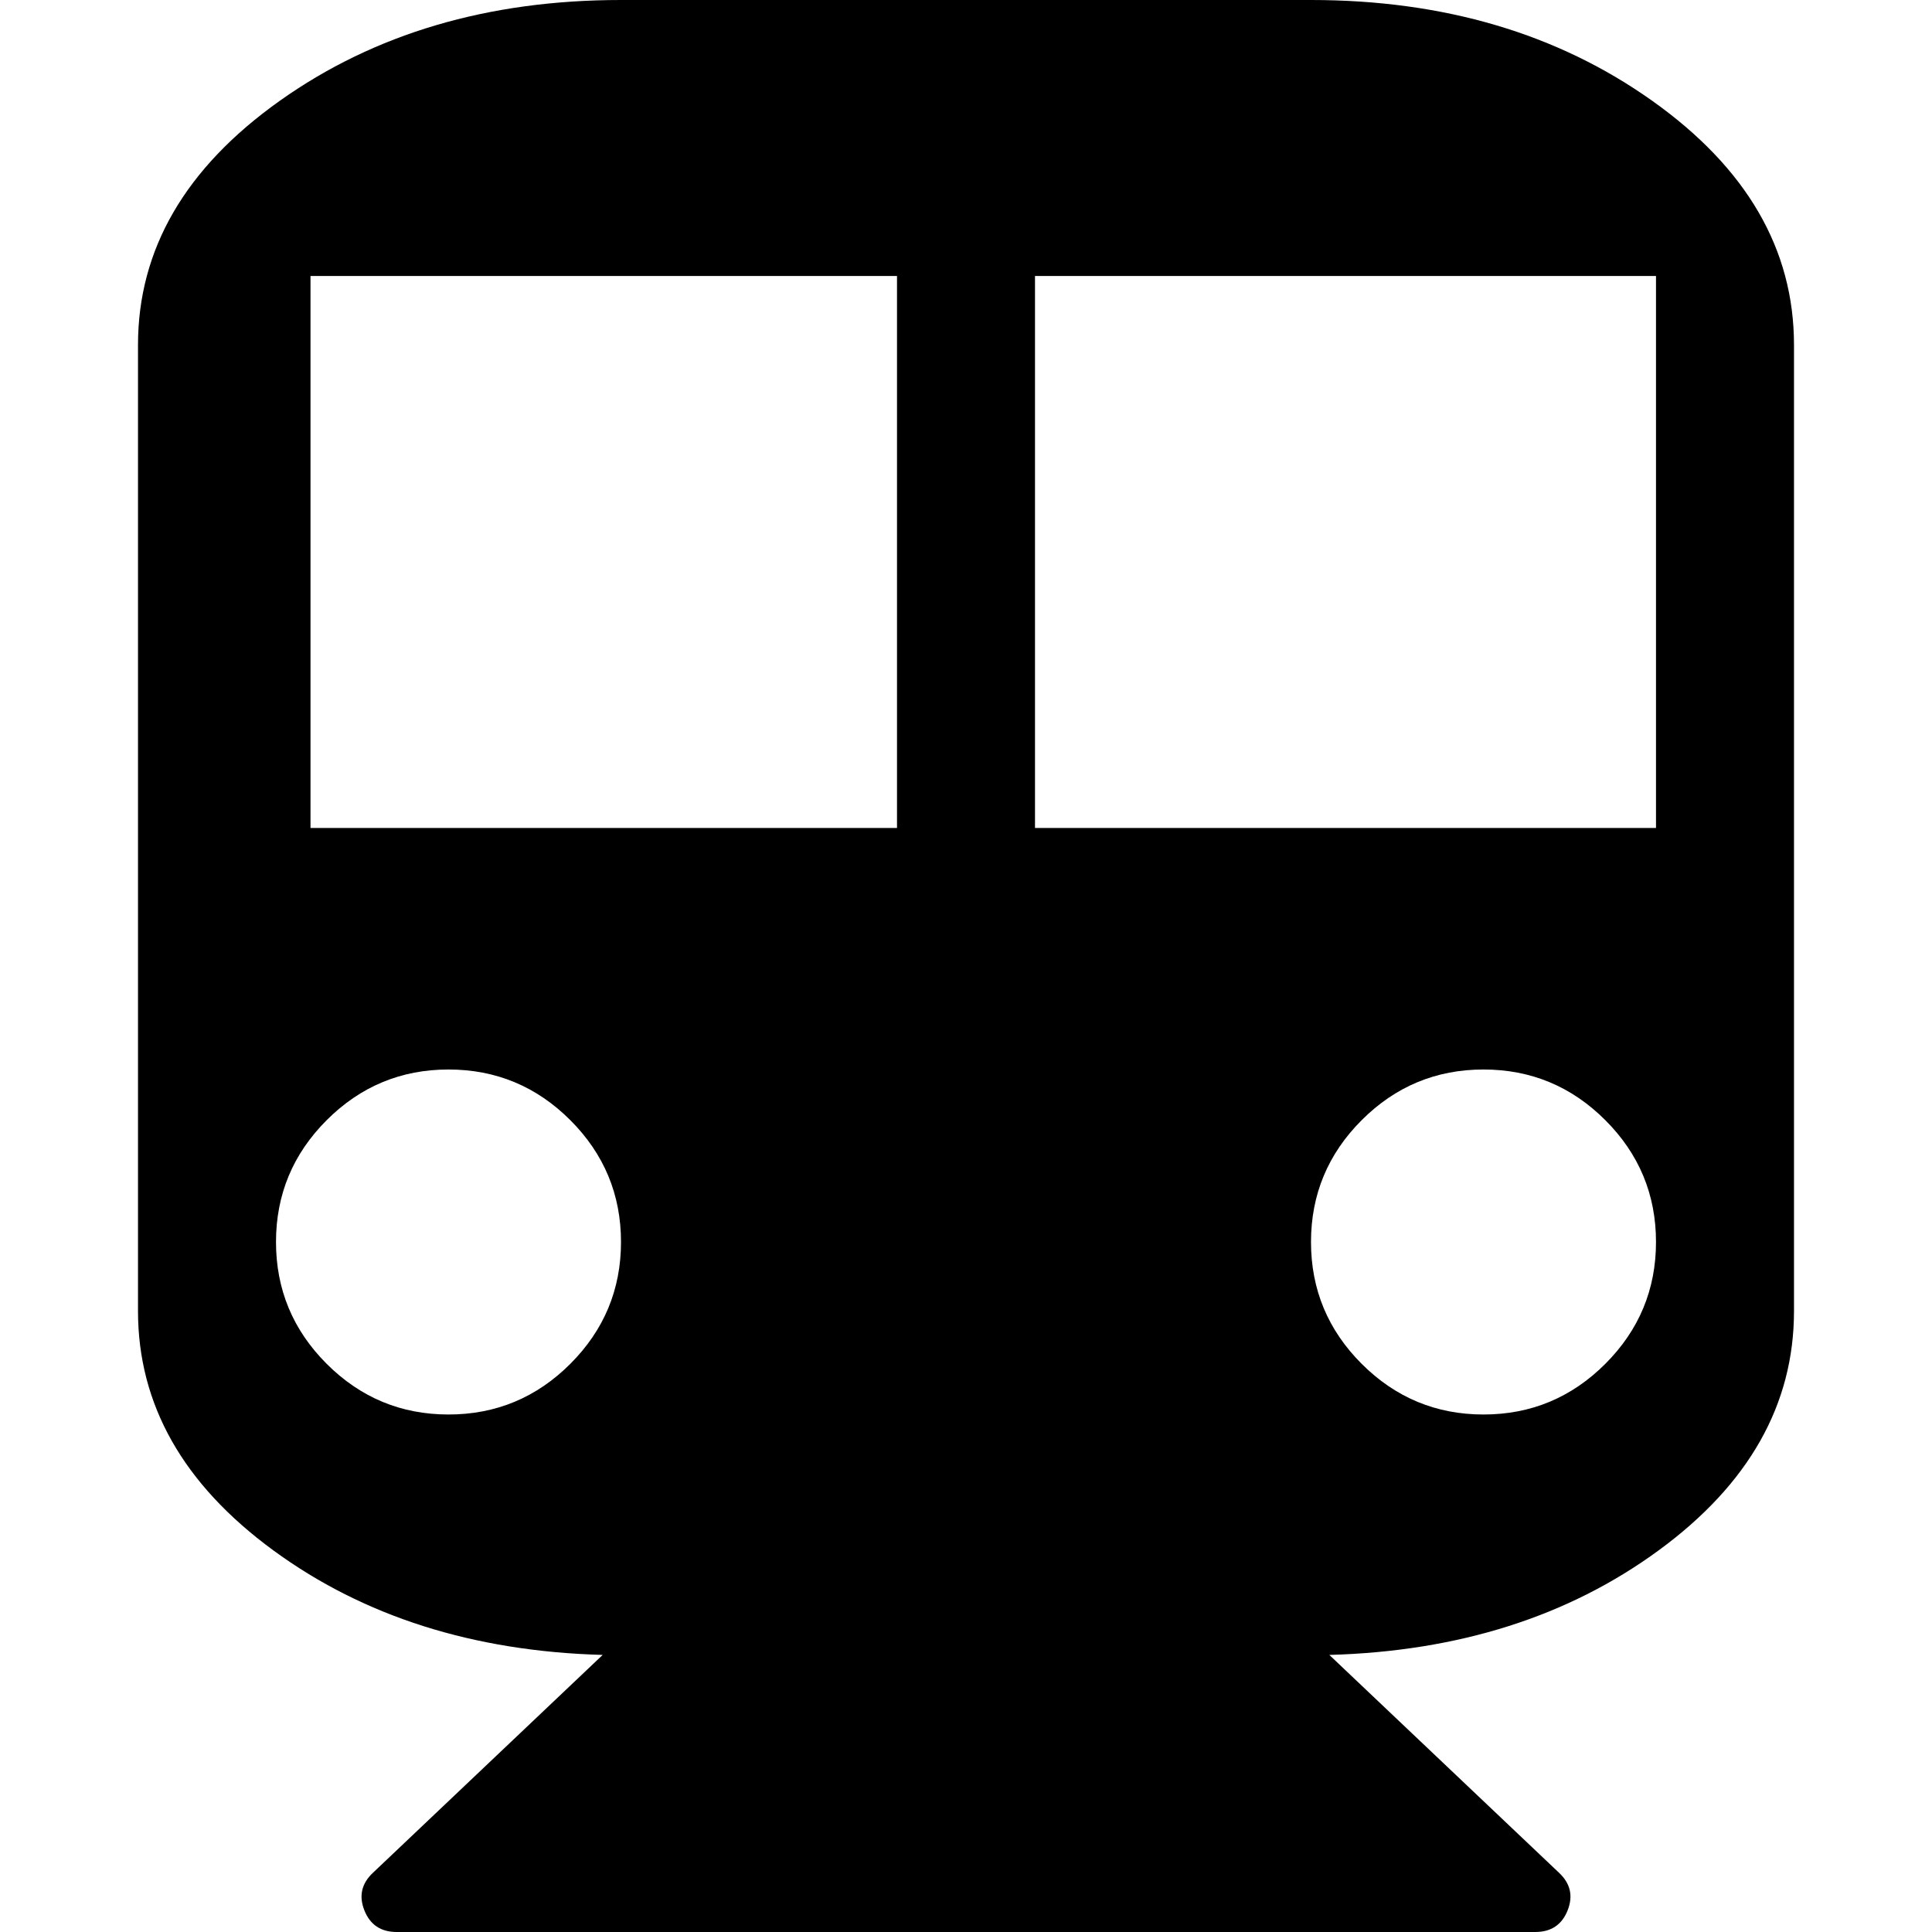 <svg xmlns="http://www.w3.org/2000/svg" x="0px" y="0px" viewBox="596 -596 1792 1792" style="enable-background:new 596 -596 1792 1792;">
<path d="M1172-596c-123.3,0-228.8,31.2-316.5,93.5S724-364.7,724-276v896c0,86.7,41.8,160.7,125.5,222s185.5,93.7,305.5,97l-213,202
	c-10.7,10-13.3,21.7-8,35s15.3,20,30,20h1056c14.7,0,24.7-6.7,30-20c5.3-13.3,2.7-25-8-35l-213-202c120-3.3,221.8-35.7,305.5-97
	c83.7-61.3,125.5-135.3,125.5-222v-896c0-88.7-43.8-164.2-131.5-226.5c-87.7-62.3-193.2-93.5-316.5-93.5H1172z M899,669
	c-31.3-31.3-47-69-47-113s15.7-81.7,47-113s69-47,113-47s81.7,15.7,113,47s47,69,47,113s-15.7,81.7-47,113c-31.3,31.3-69,47-113,47
	S930.3,700.3,899,669z M884,172v-512h544v512H884z M1859,669c-31.3-31.3-47-69-47-113s15.7-81.7,47-113s69-47,113-47
	s81.7,15.7,113,47c31.3,31.3,47,69,47,113s-15.7,81.7-47,113c-31.3,31.3-69,47-113,47S1890.3,700.3,1859,669z M1556,172v-512h576
	v512H1556z"/>
</svg>
